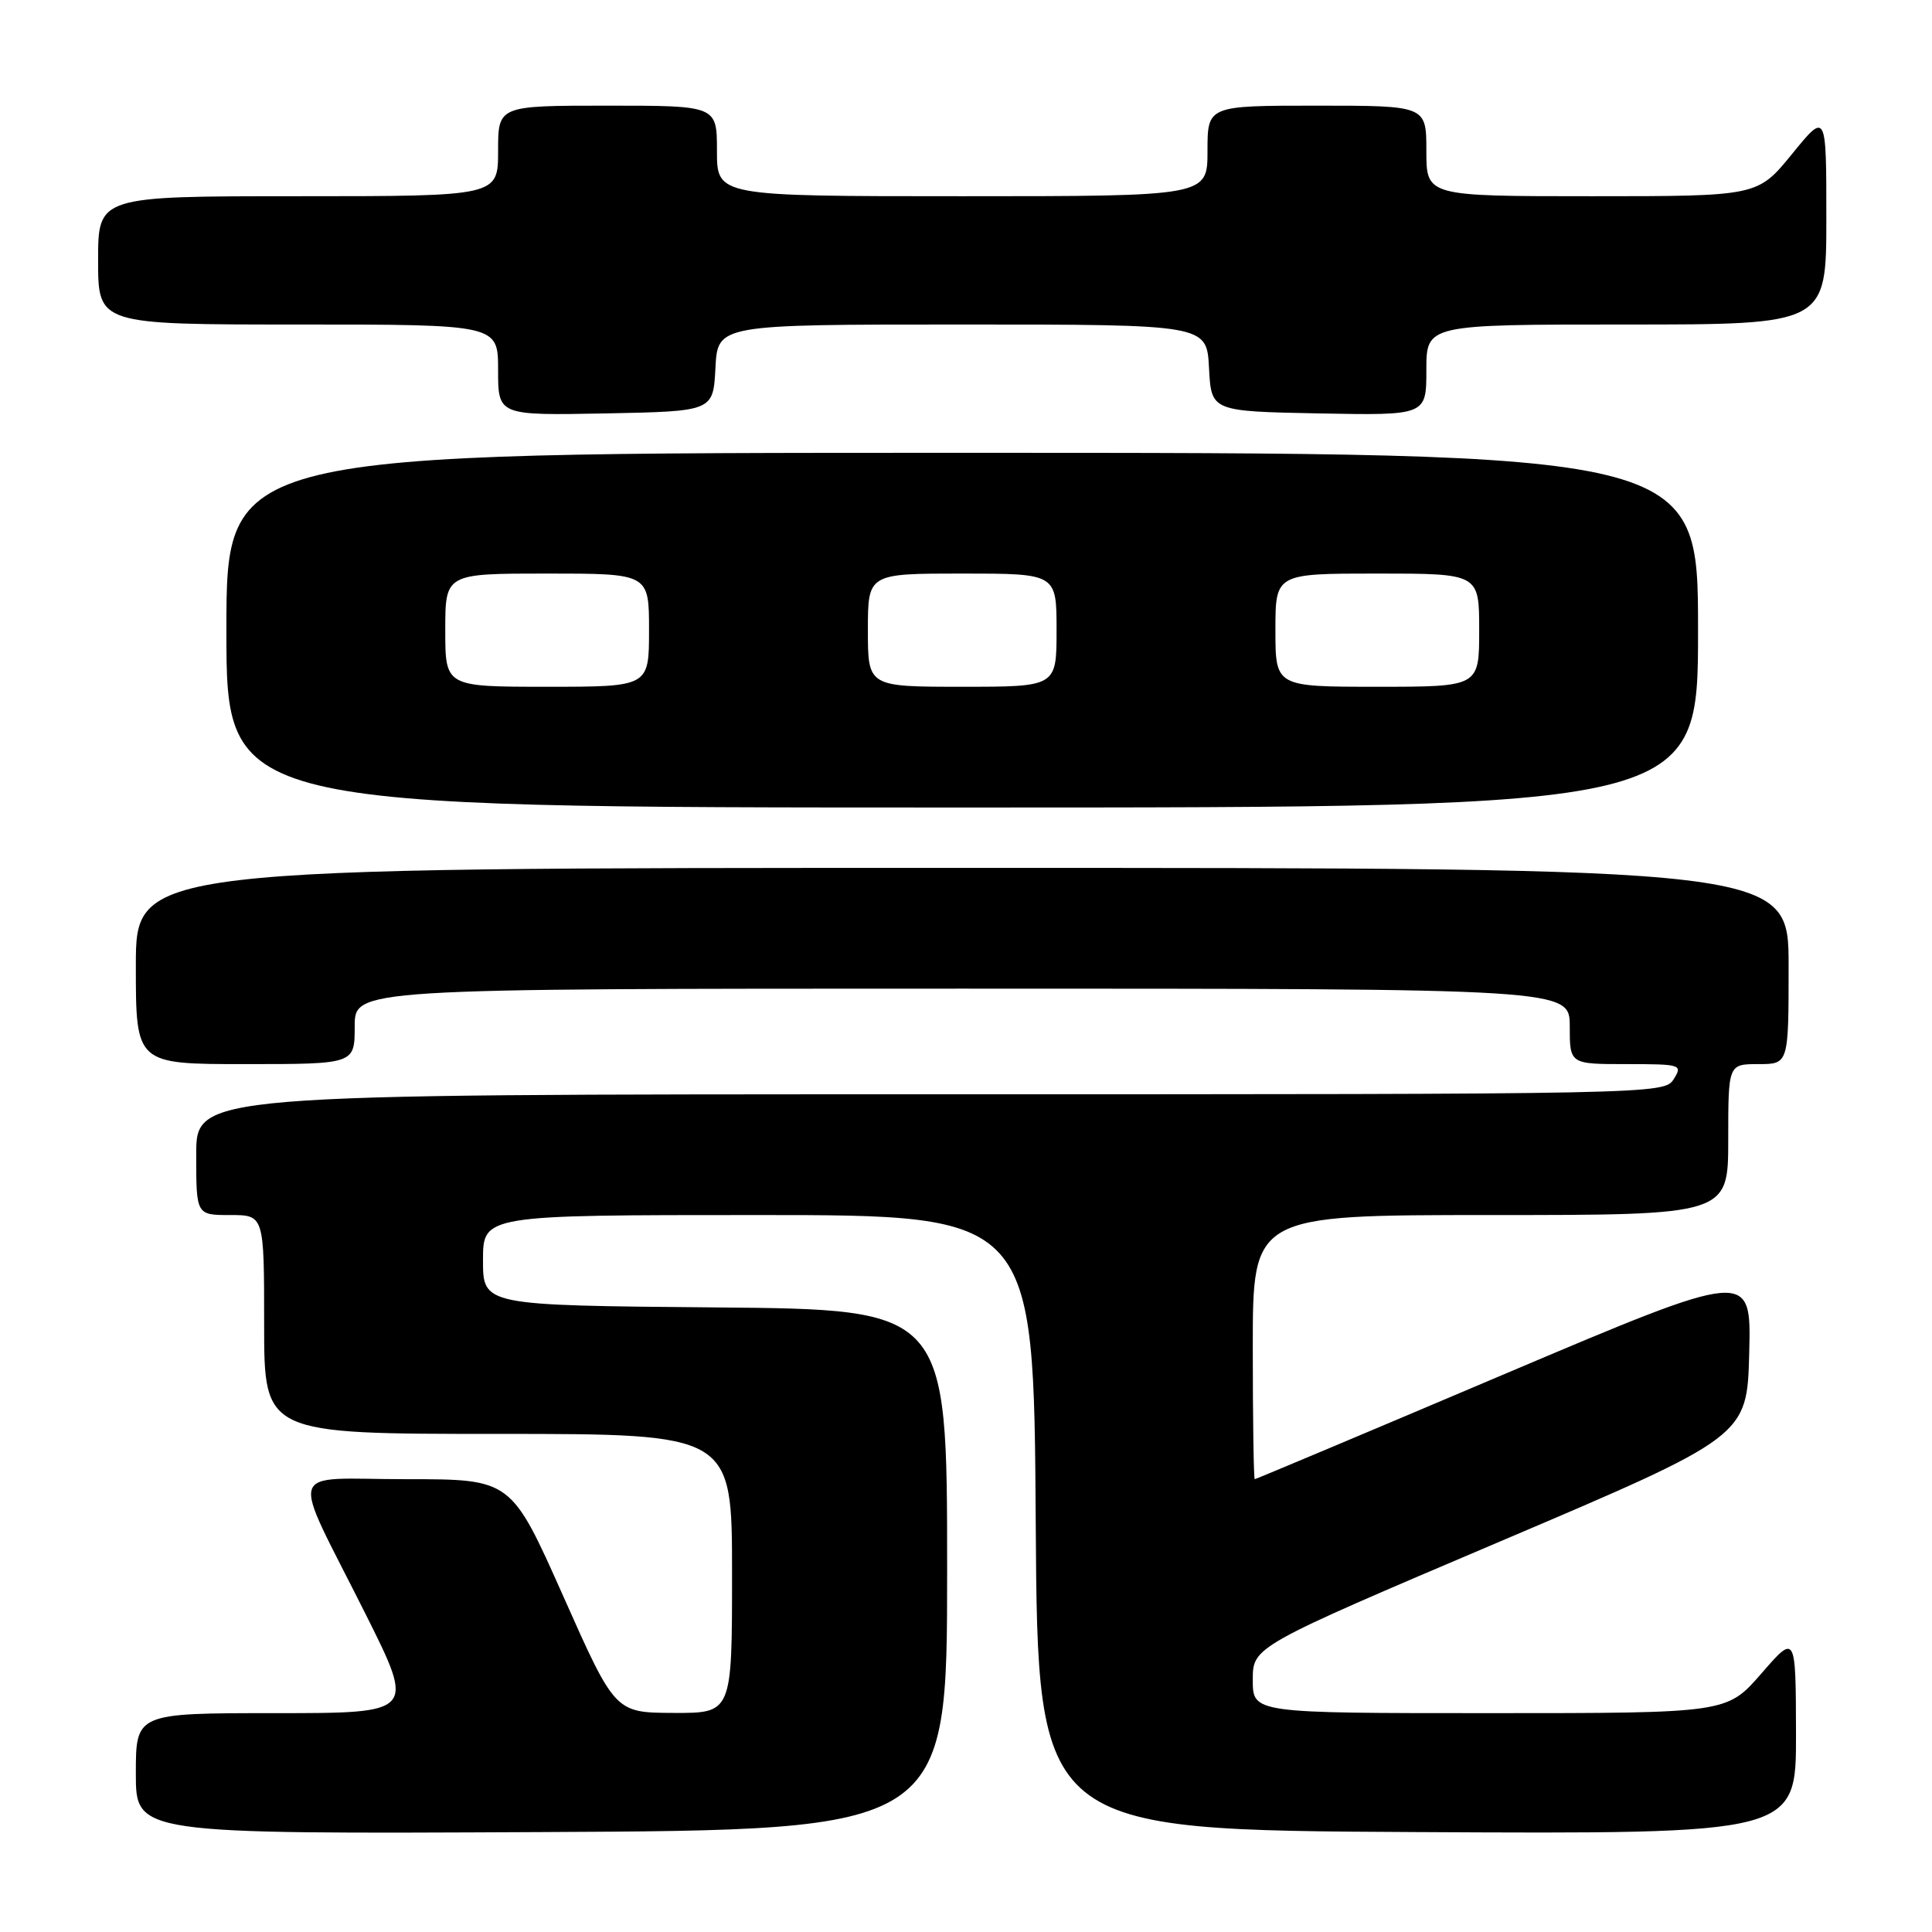 <?xml version="1.0" encoding="UTF-8" standalone="no"?>
<!DOCTYPE svg PUBLIC "-//W3C//DTD SVG 1.1//EN" "http://www.w3.org/Graphics/SVG/1.1/DTD/svg11.dtd" >
<svg xmlns="http://www.w3.org/2000/svg" xmlns:xlink="http://www.w3.org/1999/xlink" version="1.1" viewBox="0 0 256 256">
 <g >
 <path fill="currentColor"
d=" M 125.50 208.00 C 125.50 173.50 125.50 173.50 94.75 173.24 C 64.00 172.97 64.00 172.97 64.00 166.99 C 64.00 161.00 64.00 161.00 100.49 161.00 C 136.98 161.00 136.98 161.00 137.24 201.75 C 137.50 242.50 137.50 242.50 187.75 242.76 C 238.00 243.02 238.00 243.02 237.98 229.76 C 237.95 216.50 237.95 216.50 233.39 221.75 C 228.82 227.00 228.82 227.00 197.41 227.00 C 166.00 227.00 166.00 227.00 166.00 222.60 C 166.00 218.19 166.00 218.19 198.75 204.26 C 231.50 190.33 231.50 190.33 231.78 179.27 C 232.06 168.21 232.06 168.21 199.29 182.10 C 181.27 189.75 166.40 196.00 166.26 196.00 C 166.12 196.00 166.00 188.12 166.00 178.50 C 166.00 161.00 166.00 161.00 197.50 161.00 C 229.00 161.00 229.00 161.00 229.00 151.00 C 229.00 141.00 229.00 141.00 233.00 141.00 C 237.00 141.00 237.00 141.00 237.00 128.00 C 237.00 115.00 237.00 115.00 127.50 115.00 C 18.00 115.00 18.00 115.00 18.00 128.00 C 18.00 141.00 18.00 141.00 32.50 141.00 C 47.00 141.00 47.00 141.00 47.00 136.00 C 47.00 131.00 47.00 131.00 127.50 131.00 C 208.00 131.00 208.00 131.00 208.00 136.00 C 208.00 141.00 208.00 141.00 215.51 141.00 C 222.77 141.00 222.98 141.07 221.77 143.00 C 220.53 144.98 219.44 145.00 123.26 145.00 C 26.00 145.00 26.00 145.00 26.00 153.00 C 26.00 161.00 26.00 161.00 30.50 161.00 C 35.00 161.00 35.00 161.00 35.00 175.50 C 35.00 190.00 35.00 190.00 66.00 190.00 C 97.00 190.00 97.00 190.00 97.00 208.50 C 97.00 227.00 97.00 227.00 89.25 226.97 C 81.50 226.94 81.50 226.94 74.62 211.47 C 67.73 196.00 67.73 196.00 53.89 196.00 C 37.67 196.00 38.36 193.76 48.43 213.85 C 55.01 227.00 55.01 227.00 36.51 227.00 C 18.00 227.00 18.00 227.00 18.00 235.01 C 18.00 243.02 18.00 243.02 71.75 242.76 C 125.50 242.50 125.50 242.50 125.50 208.00 Z  M 225.00 83.50 C 225.00 60.00 225.00 60.00 127.50 60.00 C 30.00 60.00 30.00 60.00 30.00 83.50 C 30.00 107.00 30.00 107.00 127.50 107.00 C 225.00 107.00 225.00 107.00 225.00 83.50 Z  M 94.80 48.75 C 95.10 43.00 95.10 43.00 127.50 43.00 C 159.90 43.00 159.90 43.00 160.20 48.75 C 160.50 54.50 160.50 54.50 174.75 54.78 C 189.00 55.05 189.00 55.05 189.00 49.03 C 189.00 43.00 189.00 43.00 215.50 43.00 C 242.00 43.00 242.00 43.00 242.00 28.91 C 242.00 14.82 242.00 14.82 237.45 20.41 C 232.89 26.00 232.89 26.00 210.95 26.00 C 189.00 26.00 189.00 26.00 189.00 20.00 C 189.00 14.00 189.00 14.00 174.50 14.00 C 160.00 14.00 160.00 14.00 160.00 20.00 C 160.00 26.00 160.00 26.00 127.50 26.00 C 95.00 26.00 95.00 26.00 95.00 20.00 C 95.00 14.00 95.00 14.00 80.50 14.00 C 66.00 14.00 66.00 14.00 66.00 20.00 C 66.00 26.00 66.00 26.00 39.50 26.00 C 13.00 26.00 13.00 26.00 13.00 34.50 C 13.00 43.00 13.00 43.00 39.50 43.00 C 66.00 43.00 66.00 43.00 66.00 49.03 C 66.00 55.05 66.00 55.05 80.25 54.78 C 94.50 54.50 94.50 54.50 94.80 48.75 Z  M 59.00 83.50 C 59.00 76.00 59.00 76.00 72.50 76.00 C 86.00 76.00 86.00 76.00 86.00 83.50 C 86.00 91.00 86.00 91.00 72.50 91.00 C 59.00 91.00 59.00 91.00 59.00 83.50 Z  M 115.00 83.50 C 115.00 76.00 115.00 76.00 127.50 76.00 C 140.00 76.00 140.00 76.00 140.00 83.50 C 140.00 91.00 140.00 91.00 127.50 91.00 C 115.00 91.00 115.00 91.00 115.00 83.50 Z  M 169.00 83.50 C 169.00 76.00 169.00 76.00 182.50 76.00 C 196.00 76.00 196.00 76.00 196.00 83.50 C 196.00 91.00 196.00 91.00 182.50 91.00 C 169.00 91.00 169.00 91.00 169.00 83.50 Z "/>
</g>
</svg>